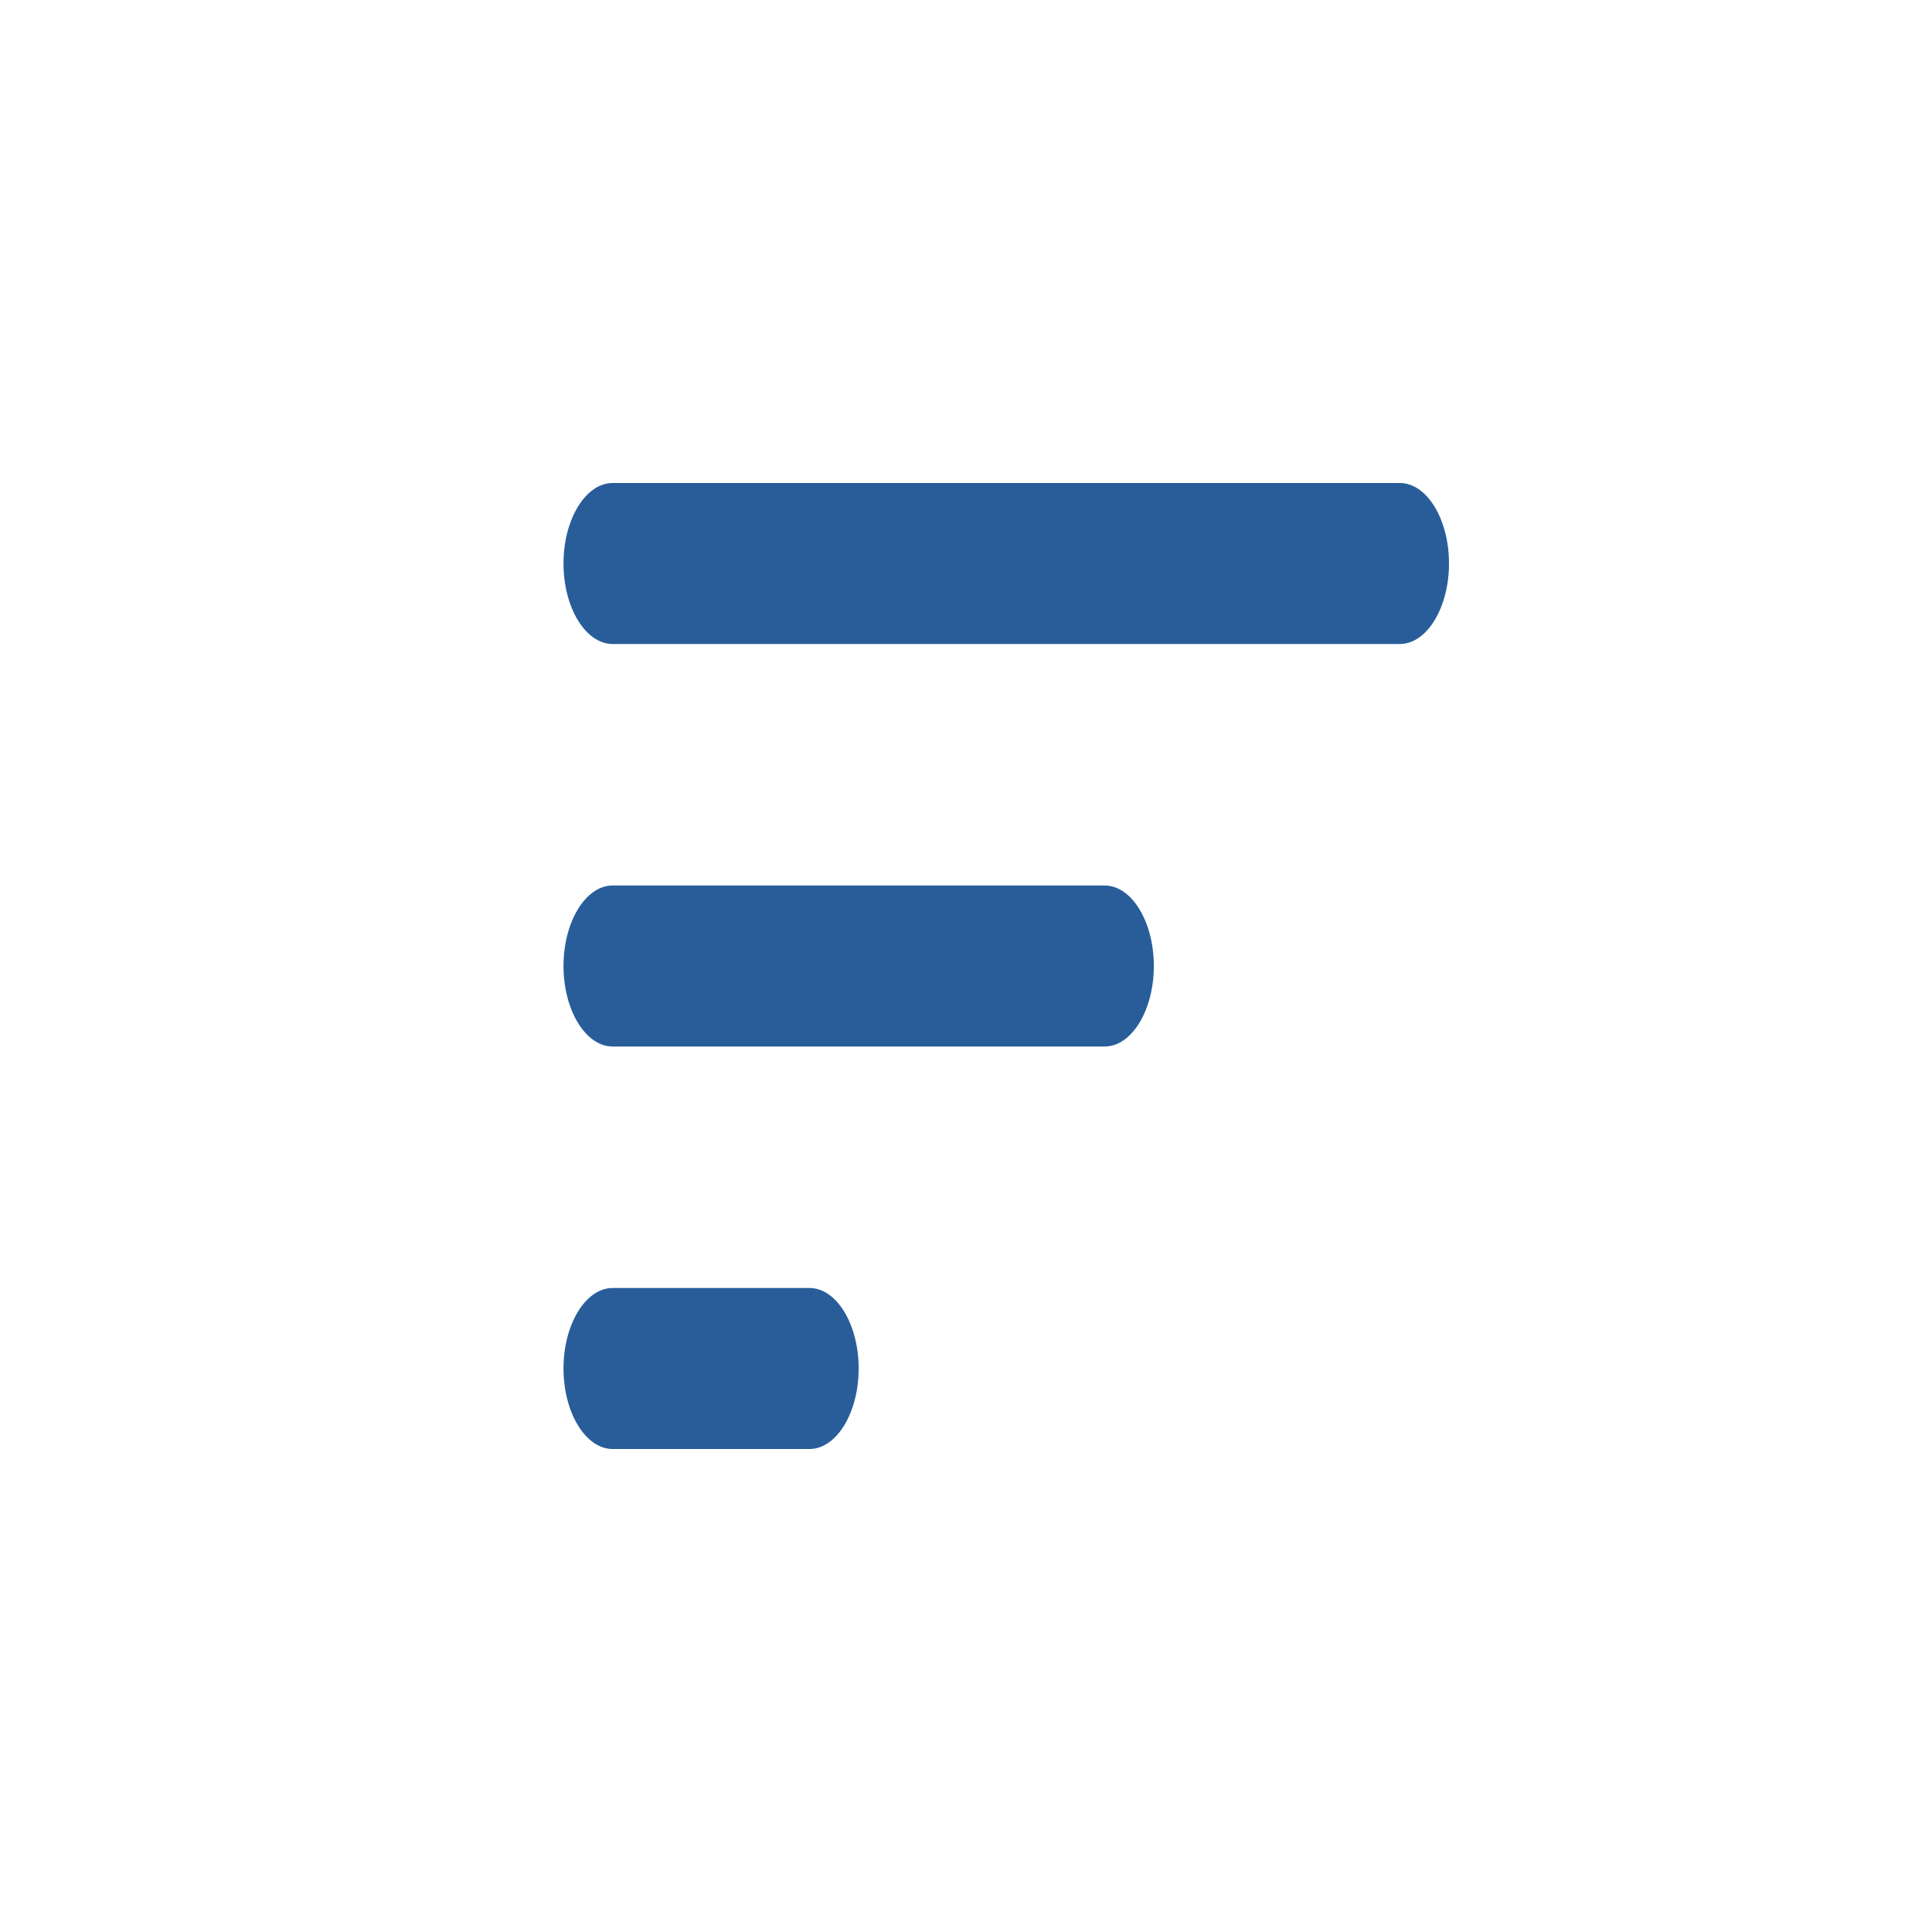 <svg width="18" height="18" viewBox="0 0 18 18" fill="none" xmlns="http://www.w3.org/2000/svg">
<g clip-path="url(#clip0_168_11360)">
<path d="M5.708 13.5H7.542C7.794 13.5 8 13.162 8 12.75C8 12.338 7.794 12 7.542 12H5.708C5.456 12 5.25 12.338 5.25 12.75C5.25 13.162 5.456 13.5 5.708 13.5ZM5.25 5.25C5.25 5.662 5.456 6 5.708 6H13.042C13.294 6 13.5 5.662 13.5 5.25C13.5 4.838 13.294 4.5 13.042 4.5H5.708C5.456 4.5 5.25 4.838 5.25 5.25ZM5.708 9.75H10.292C10.544 9.75 10.75 9.412 10.75 9C10.75 8.588 10.544 8.25 10.292 8.25H5.708C5.456 8.25 5.25 8.588 5.25 9C5.25 9.412 5.456 9.75 5.708 9.75Z" fill="#285D9A"/>
</g>
<defs>
<clipPath id="clip0_168_11360">
<rect width="18" height="18" fill="white"/>
</clipPath>
</defs>
</svg>
